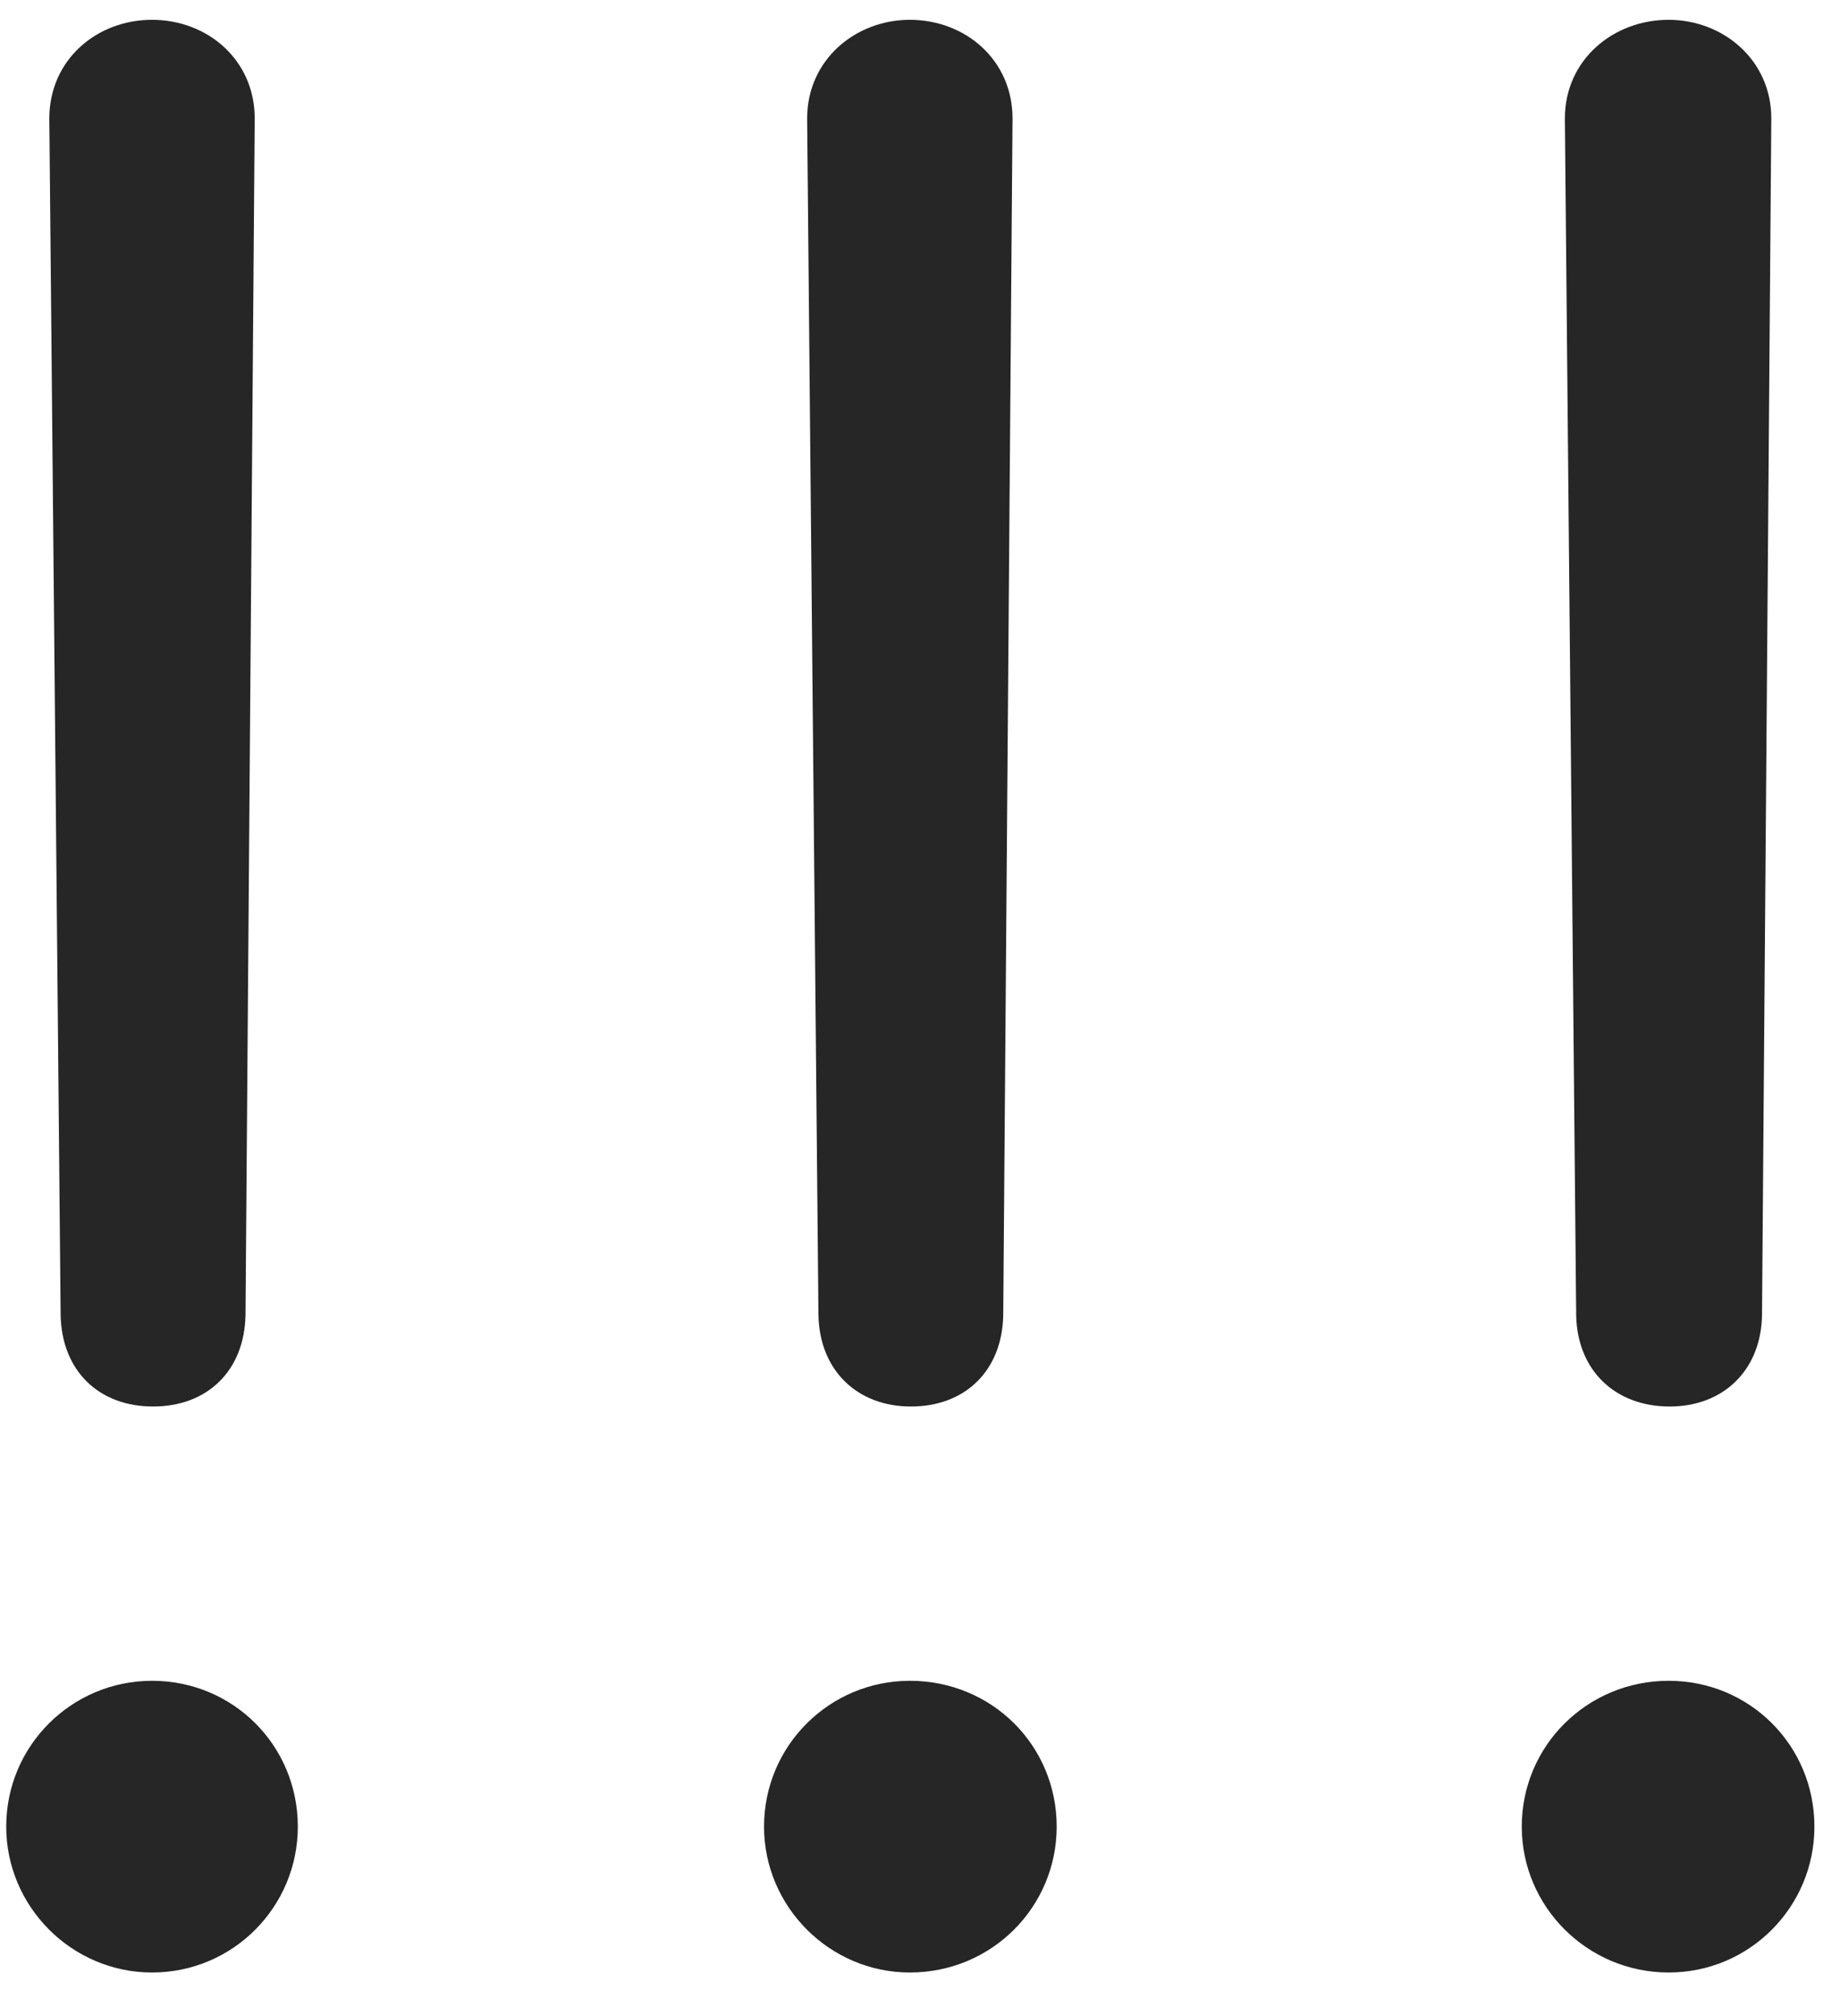 <svg width="21" height="23" viewBox="0 0 21 23" fill="none" xmlns="http://www.w3.org/2000/svg">
<g clip-path="url(#clip0_2207_22701)">
<path d="M19.056 16.046C19.665 16.046 20.099 15.636 20.11 15.003L20.216 1.351C20.216 0.683 19.665 0.226 19.044 0.226C18.411 0.226 17.86 0.683 17.86 1.351L17.989 15.003C18.001 15.636 18.435 16.046 19.056 16.046ZM19.044 22.503C19.97 22.503 20.708 21.753 20.708 20.839C20.708 19.913 19.97 19.175 19.044 19.175C18.118 19.175 17.368 19.913 17.368 20.839C17.368 21.753 18.118 22.503 19.044 22.503Z" fill="black" fill-opacity="0.85"/>
<path d="M10.396 16.046C11.017 16.046 11.438 15.636 11.45 15.003L11.556 1.351C11.556 0.683 11.017 0.226 10.384 0.226C9.763 0.226 9.212 0.683 9.212 1.351L9.341 15.003C9.353 15.636 9.786 16.046 10.396 16.046ZM10.384 22.503C11.321 22.503 12.06 21.753 12.06 20.839C12.06 19.913 11.321 19.175 10.384 19.175C9.47 19.175 8.72 19.913 8.72 20.839C8.72 21.753 9.47 22.503 10.384 22.503Z" fill="black" fill-opacity="0.85"/>
<path d="M1.747 16.046C2.368 16.046 2.79 15.636 2.802 15.003L2.907 1.351C2.907 0.683 2.368 0.226 1.735 0.226C1.103 0.226 0.563 0.683 0.563 1.351L0.692 15.003C0.704 15.636 1.126 16.046 1.747 16.046ZM1.735 22.503C2.661 22.503 3.399 21.753 3.399 20.839C3.399 19.913 2.661 19.175 1.735 19.175C0.821 19.175 0.071 19.913 0.071 20.839C0.071 21.753 0.821 22.503 1.735 22.503Z" fill="black" fill-opacity="0.85"/>
</g>
<defs>
<clipPath id="clip0_2207_22701">
<rect width="20.637" height="22.441" fill="white" transform="translate(0.071 0.062)"/>
</clipPath>
</defs>
</svg>
